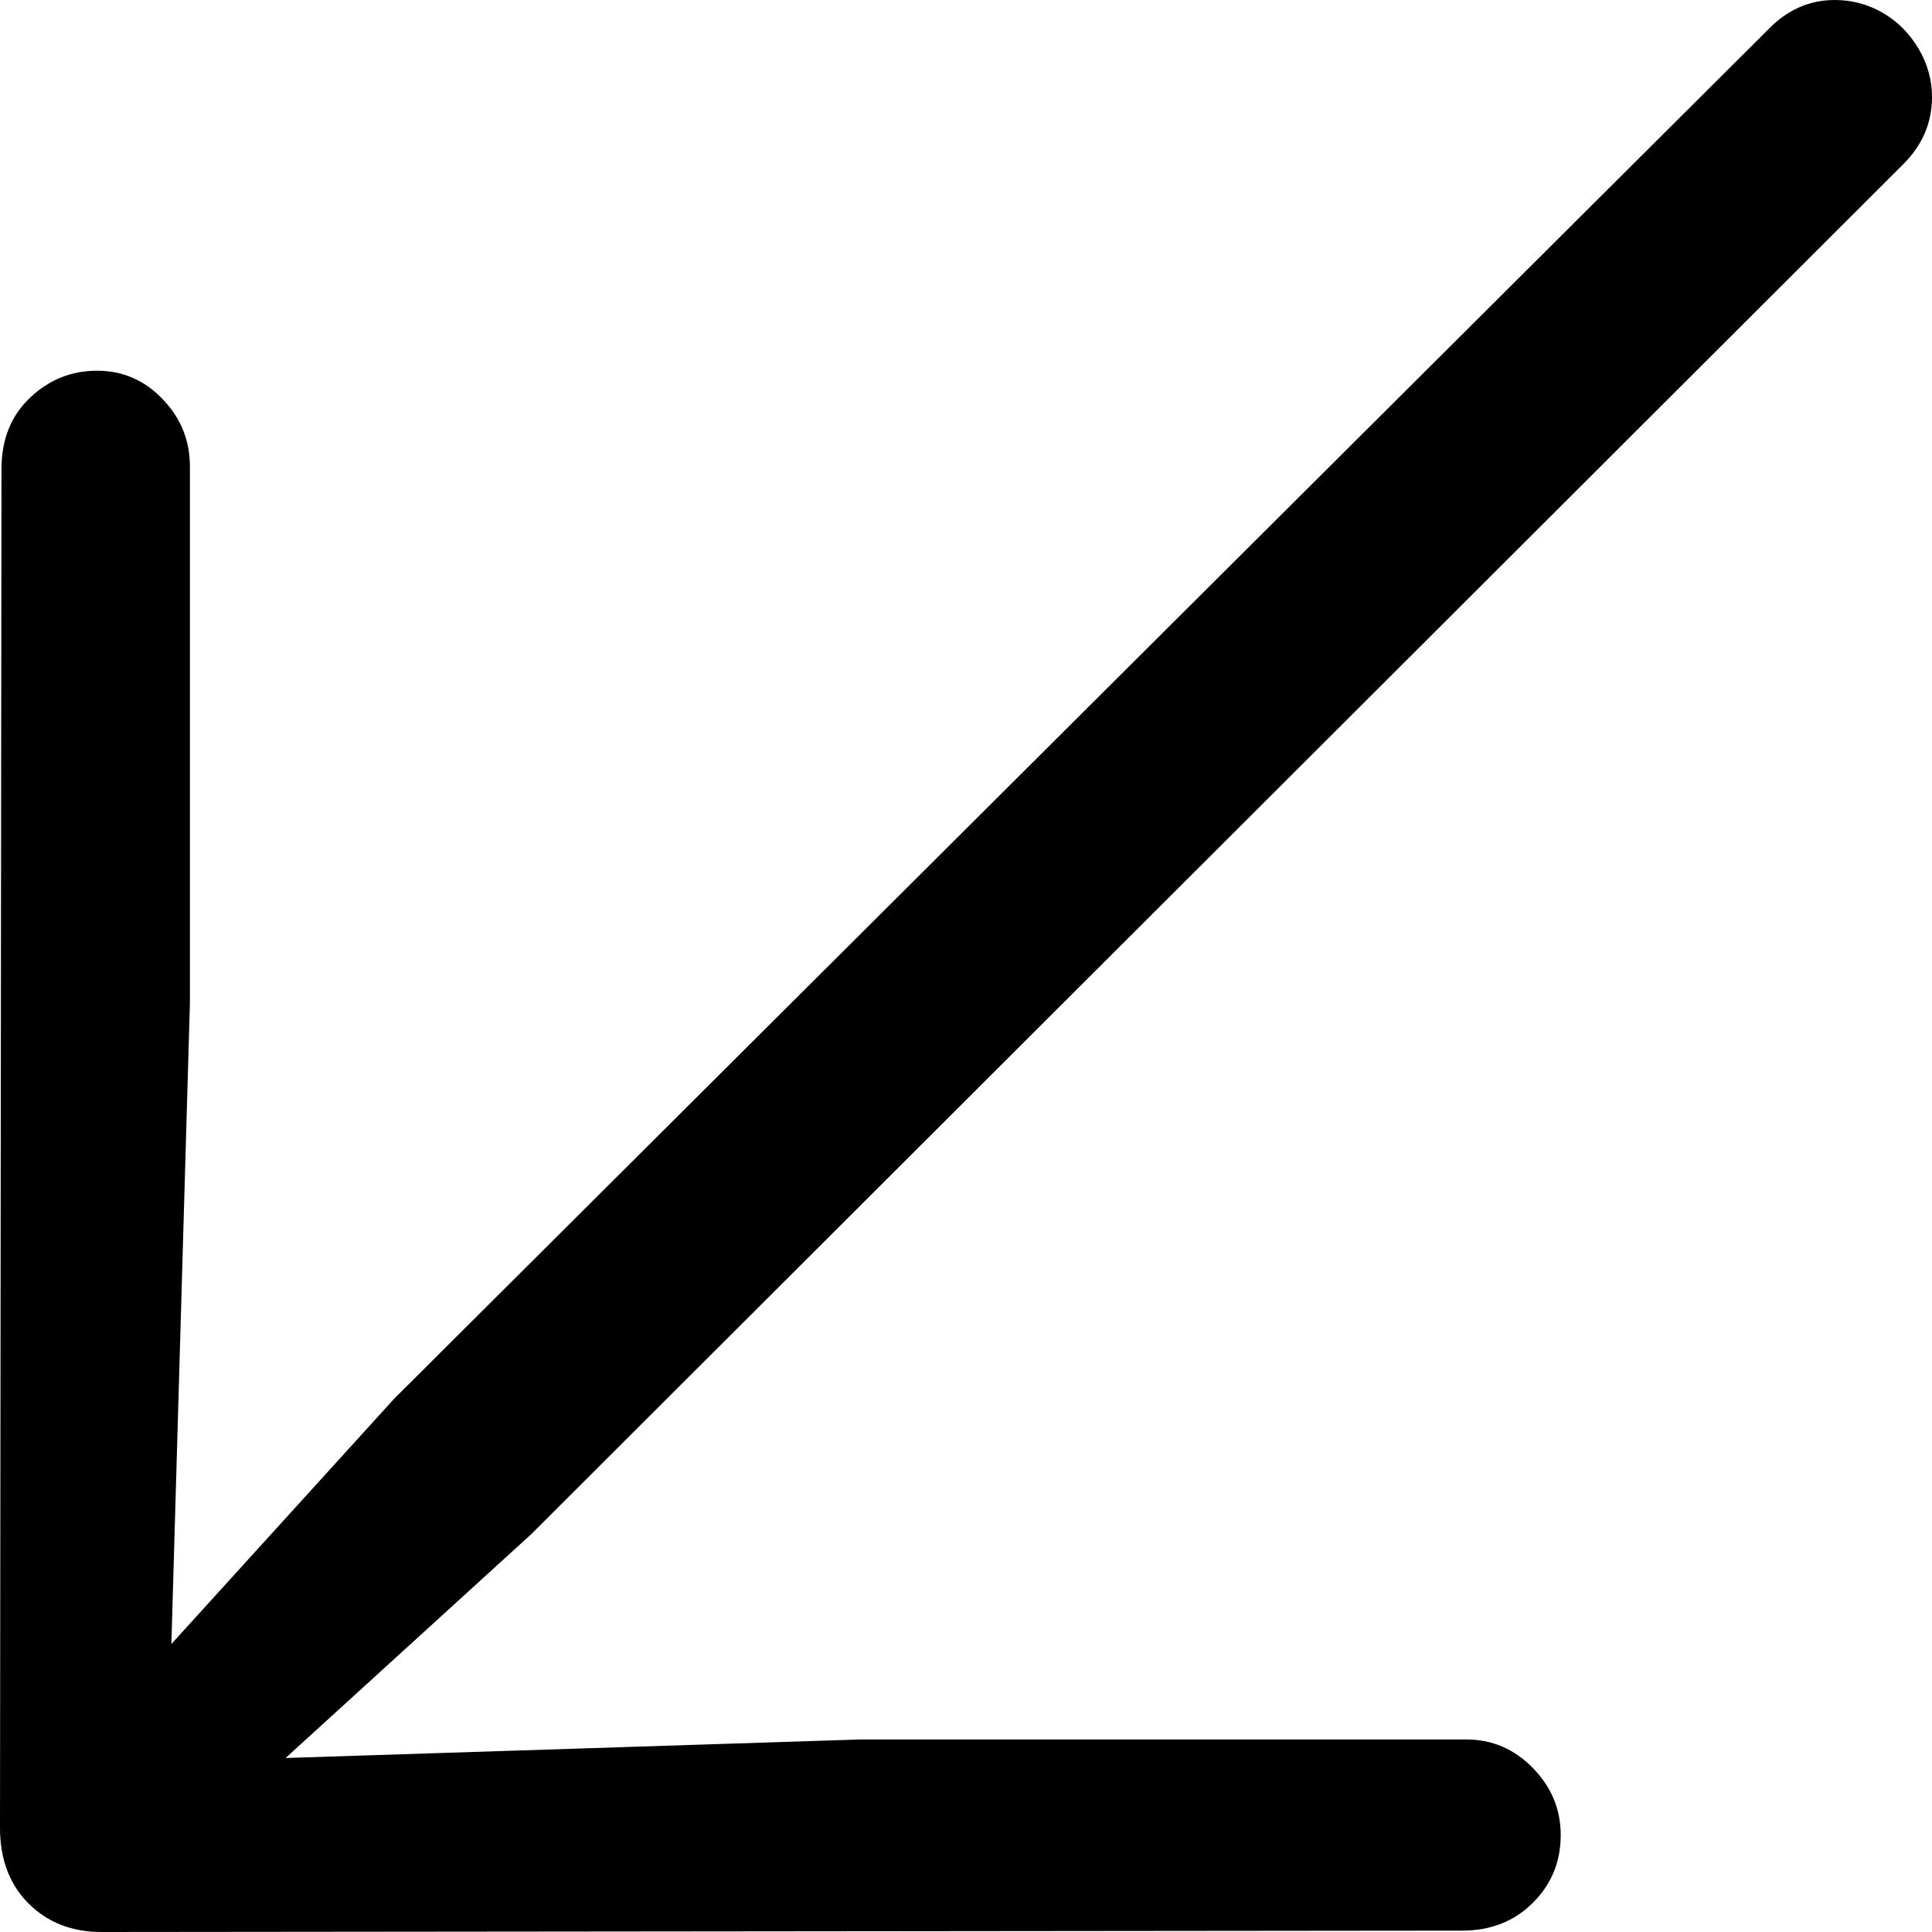 <svg width="17" height="17" viewBox="0 0 17 17" fill="none" xmlns="http://www.w3.org/2000/svg">
<path d="M12.866 16.988C13.117 16.988 13.325 16.906 13.488 16.743C13.652 16.58 13.733 16.381 13.733 16.147C13.733 15.921 13.652 15.725 13.488 15.557C13.325 15.39 13.13 15.306 12.904 15.306L7.564 15.306L2.513 15.469L4.674 13.5L16.749 1.443C16.916 1.276 17 1.079 17 0.853C17 0.703 16.96 0.56 16.881 0.427C16.801 0.293 16.696 0.188 16.567 0.113C16.437 0.038 16.296 -3.07563e-08 16.146 -3.7347e-08C15.919 -4.72329e-08 15.723 0.088 15.555 0.263L3.468 12.308L1.508 14.466L1.671 8.832L1.671 4.103C1.671 3.877 1.592 3.68 1.432 3.513C1.273 3.346 1.081 3.262 0.854 3.262C0.628 3.262 0.431 3.341 0.264 3.5C0.096 3.659 0.013 3.868 0.013 4.128L-7.0306e-07 16.084C-7.15125e-07 16.36 0.084 16.582 0.251 16.749C0.419 16.916 0.632 17 0.892 17L12.866 16.988Z" fill="currentColor"/>
</svg>

